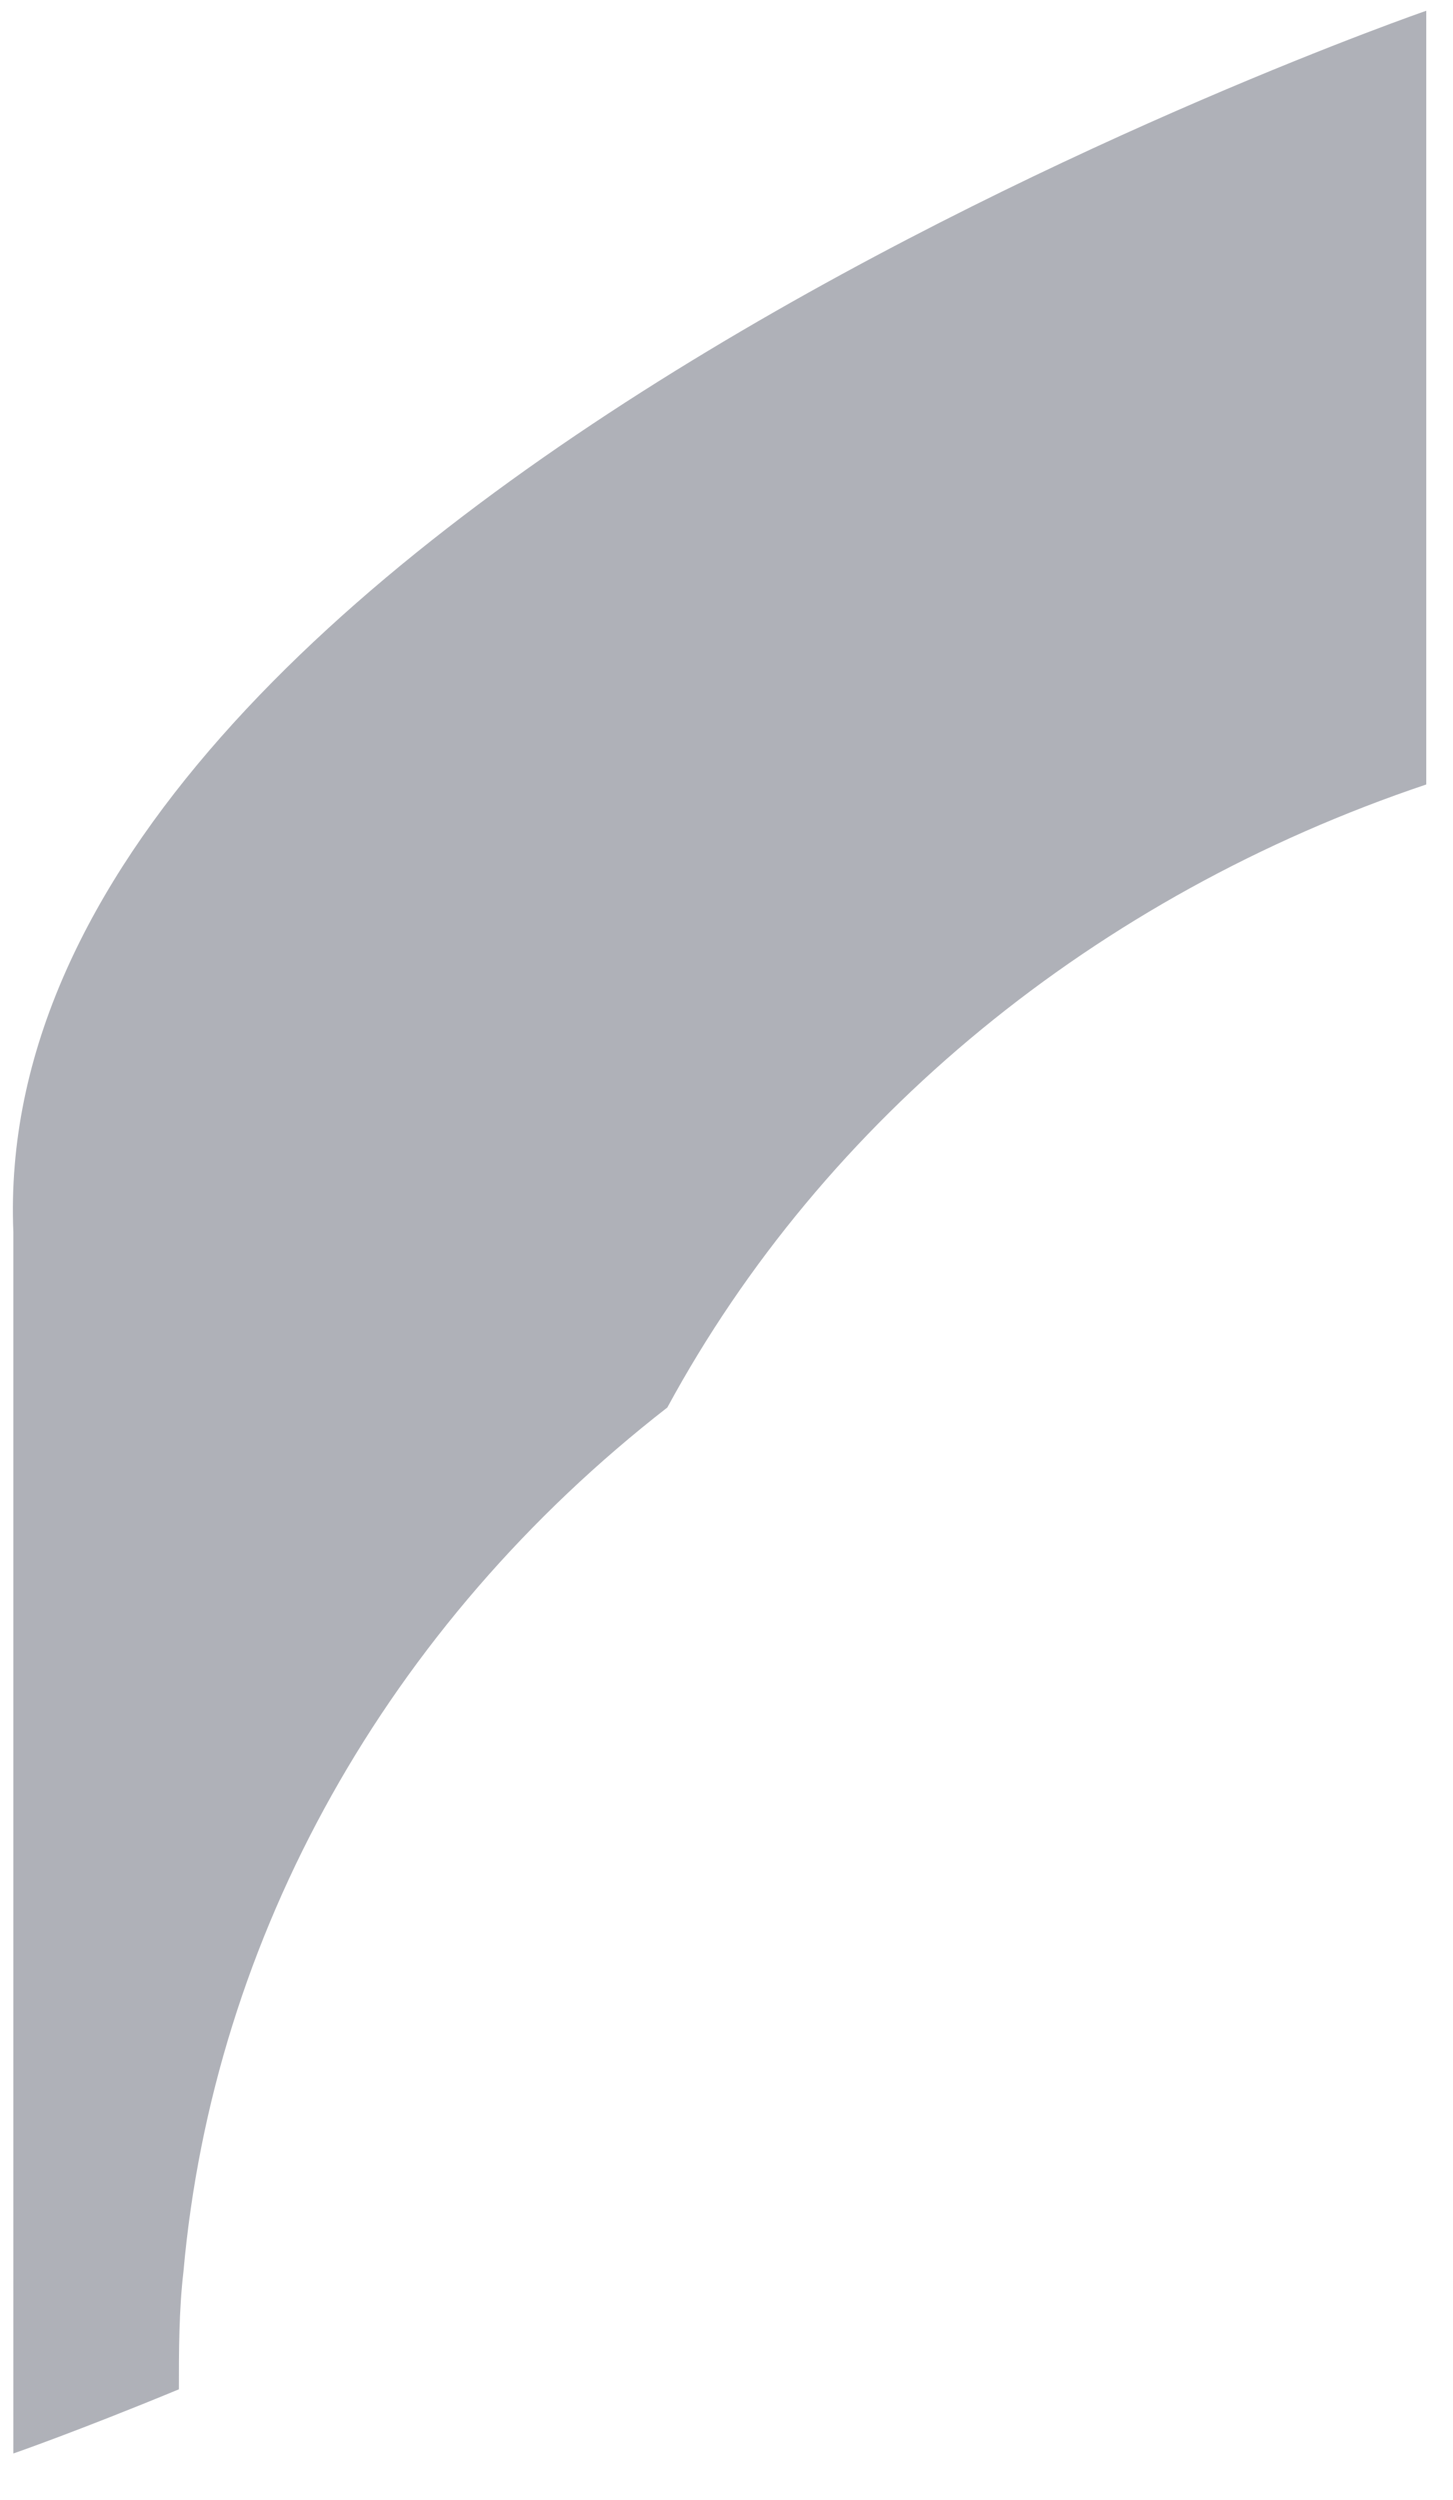 <svg width="25" height="43" viewBox="0 0 25 43" fill="none" xmlns="http://www.w3.org/2000/svg">
<path d="M11.482 24.209C14.177 19.239 18.851 15.405 24.54 13.493V0.185C24.54 0.185 -0.295 8.772 0.23 21.194V42.2C0.23 42.2 1.337 41.816 3.078 41.096C3.078 40.425 3.078 39.747 3.157 39.066C3.671 33.3 6.665 27.955 11.482 24.209Z" fill="#AFB1B8"/>
</svg>
